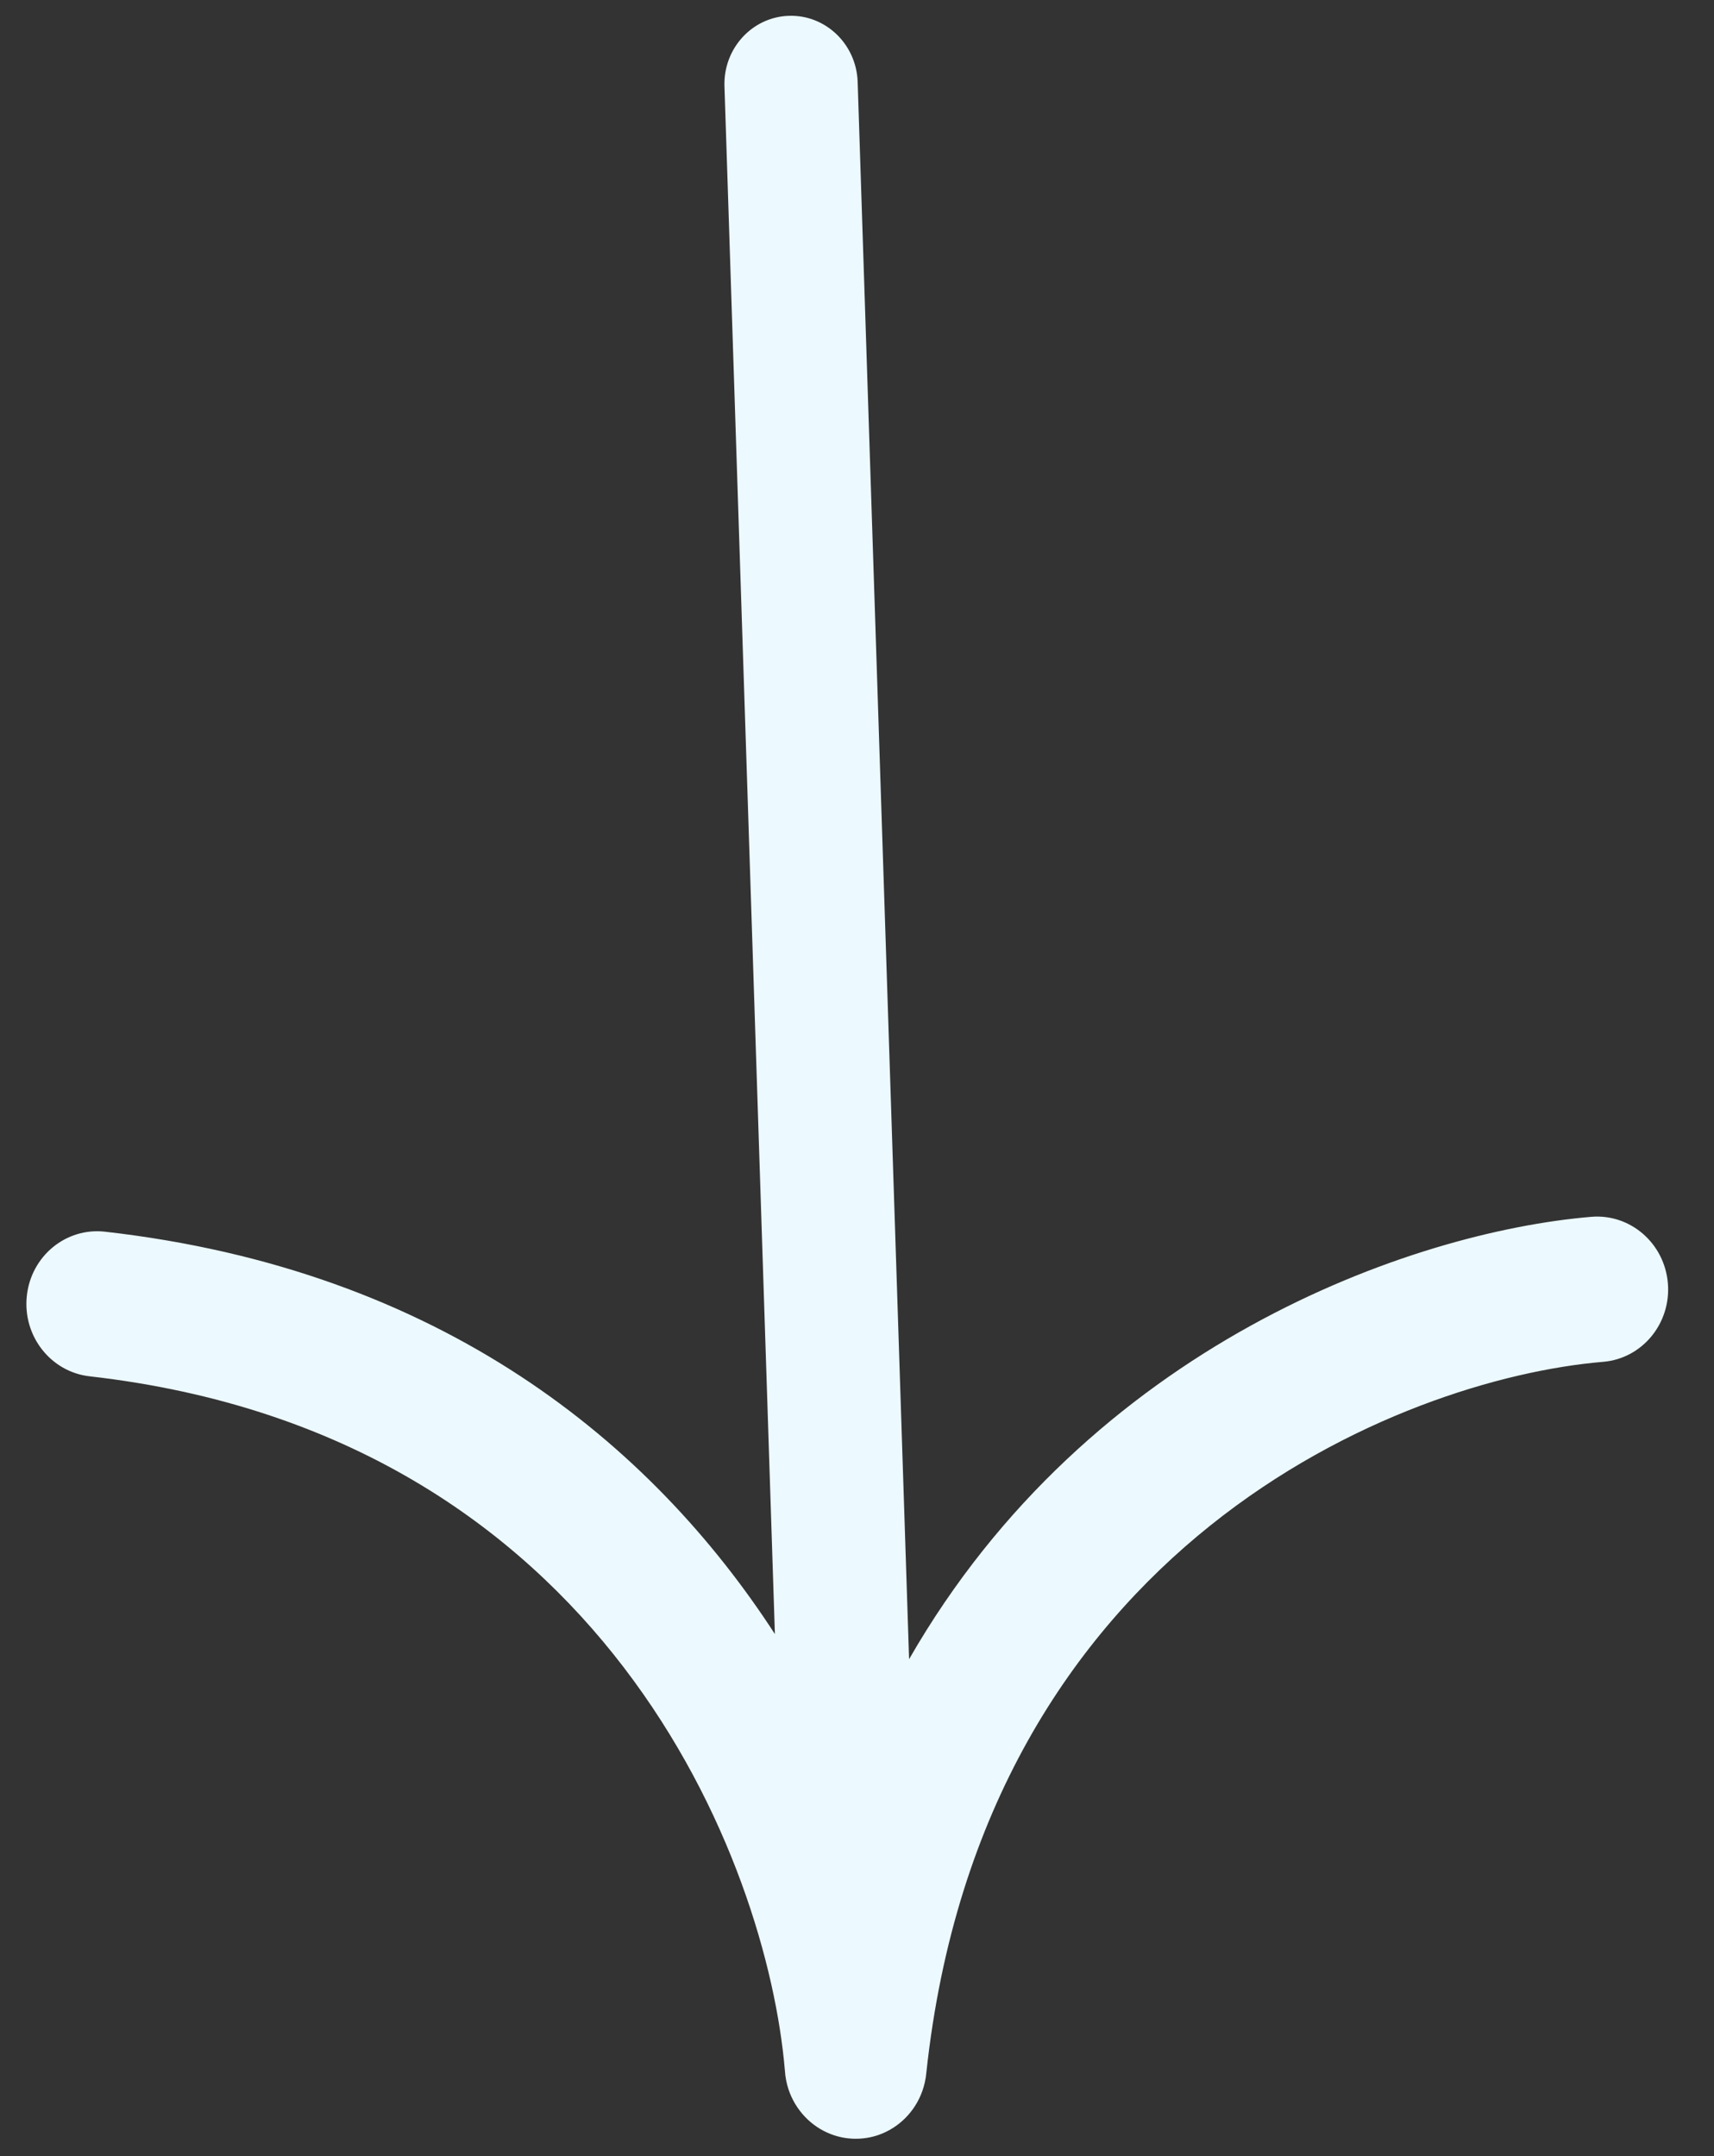 <svg width="31" height="39" viewBox="0 0 31 39" fill="none" xmlns="http://www.w3.org/2000/svg">
<rect x="0" y="0" width="31" height="39" fill="#333333" stroke="none"/>
<path fill-rule="evenodd" clip-rule="evenodd" d="M30.166 23.214C30.107 22.49 29.487 21.951 28.781 22.01C25.534 22.283 19.704 24.326 16.442 30.012L15.512 1.483C15.49 0.8 14.932 0.264 14.267 0.286C13.602 0.308 13.08 0.879 13.103 1.562L14.015 29.557C11.787 26.122 7.997 22.971 1.899 22.279C1.194 22.199 0.561 22.72 0.485 23.442C0.408 24.165 0.917 24.815 1.621 24.895C10.934 25.952 13.88 33.694 14.196 37.455C14.203 37.571 14.226 37.684 14.261 37.792C14.324 37.982 14.428 38.151 14.56 38.29C14.69 38.426 14.85 38.535 15.029 38.603C15.164 38.655 15.309 38.684 15.46 38.686C15.611 38.688 15.757 38.664 15.893 38.616C16.253 38.489 16.546 38.201 16.68 37.827C16.718 37.721 16.744 37.608 16.754 37.492C17.779 27.939 25.34 24.94 28.995 24.633C29.701 24.574 30.225 23.939 30.166 23.214Z" fill="#ECF9FF"/>
</svg>
